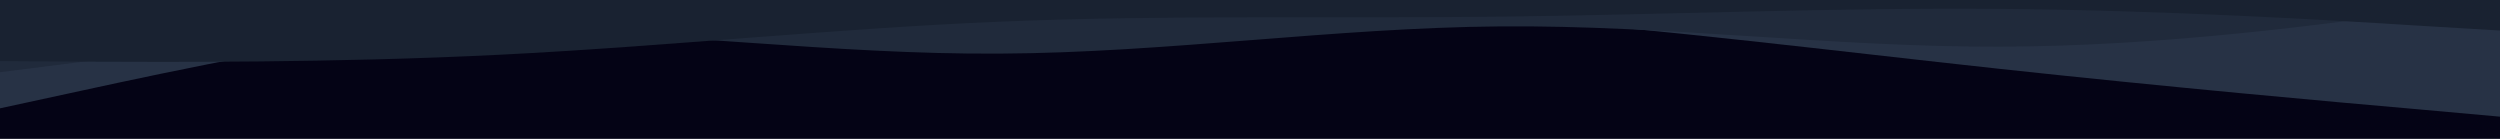 <svg id="visual" viewBox="0 0 900 50" width="900" height="50" xmlns="http://www.w3.org/2000/svg" xmlns:xlink="http://www.w3.org/1999/xlink" version="1.1"><rect x="0" y="0" width="900" height="50" fill="#040315"></rect><path d="M0 39L30 32.5C60 26 120 13 180 6.5C240 0 300 0 360 0.5C420 1 480 2 540 6.3C600 10.7 660 18.3 720 24.8C780 31.3 840 36.7 870 39.3L900 42L900 0L870 0C840 0 780 0 720 0C660 0 600 0 540 0C480 0 420 0 360 0C300 0 240 0 180 0C120 0 60 0 30 0L0 0Z" fill="#273245"></path><path d="M0 26L30 22.2C60 18.3 120 10.7 180 11C240 11.3 300 19.7 360 19.3C420 19 480 10 540 9.5C600 9 660 17 720 16.8C780 16.7 840 8.3 870 4.2L900 0L900 0L870 0C840 0 780 0 720 0C660 0 600 0 540 0C480 0 420 0 360 0C300 0 240 0 180 0C120 0 60 0 30 0L0 0Z" fill="#202a3b"></path><path d="M0 22L30 22.2C60 22.3 120 22.7 180 19.7C240 16.7 300 10.3 360 7.8C420 5.3 480 6.7 540 6C600 5.3 660 2.7 720 3.2C780 3.7 840 7.3 870 9.2L900 11L900 0L870 0C840 0 780 0 720 0C660 0 600 0 540 0C480 0 420 0 360 0C300 0 240 0 180 0C120 0 60 0 30 0L0 0Z" fill="#192231"></path></svg>